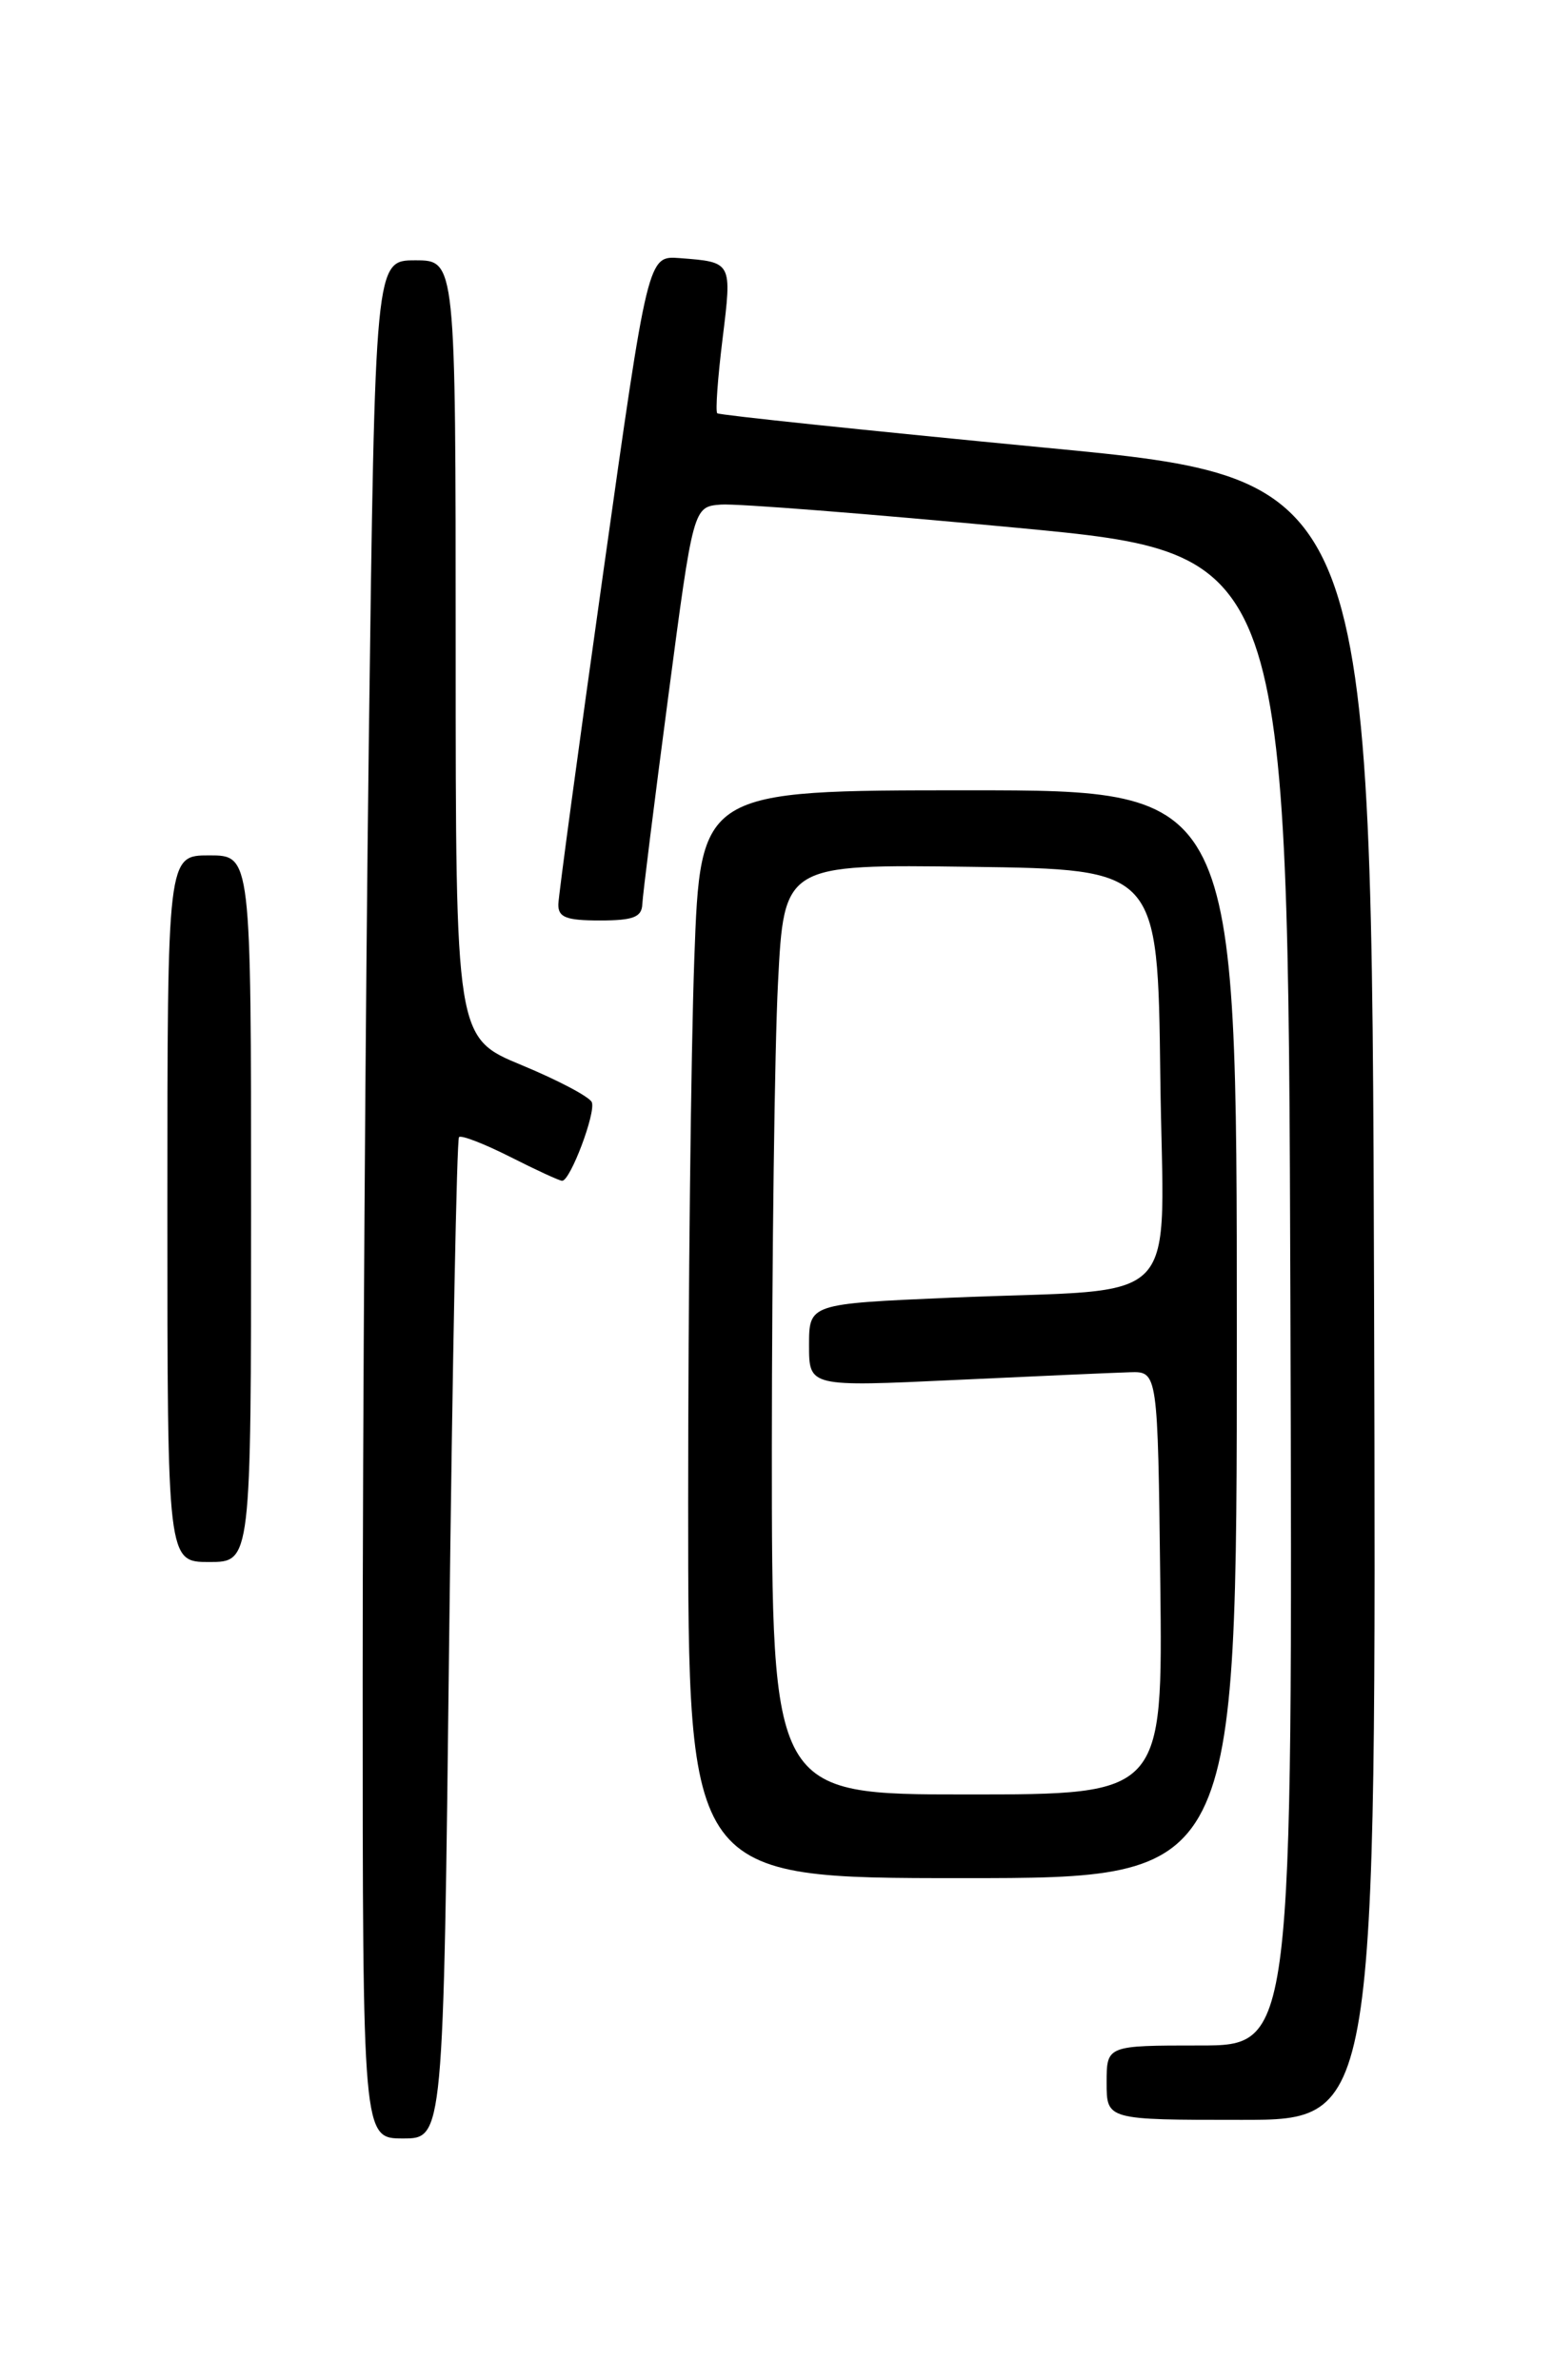 <?xml version="1.0" encoding="UTF-8" standalone="no"?>
<!DOCTYPE svg PUBLIC "-//W3C//DTD SVG 1.1//EN" "http://www.w3.org/Graphics/SVG/1.1/DTD/svg11.dtd" >
<svg xmlns="http://www.w3.org/2000/svg" xmlns:xlink="http://www.w3.org/1999/xlink" version="1.1" viewBox="0 0 167 256">
 <g >
 <path fill="currentColor"
d=" M 48.30 176.37 C 48.65 146.87 49.12 122.54 49.36 122.30 C 49.60 122.06 52.08 123.02 54.87 124.43 C 57.65 125.84 60.17 127.00 60.45 127.00 C 61.33 127.00 64.09 119.67 63.64 118.55 C 63.40 117.97 60.01 116.18 56.10 114.56 C 49.00 111.62 49.00 111.62 49.00 69.81 C 49.00 28.00 49.00 28.00 44.66 28.00 C 40.33 28.00 40.33 28.00 39.66 79.75 C 39.30 108.21 39.00 153.66 39.00 180.75 C 39.00 230.00 39.00 230.00 43.34 230.00 C 47.68 230.00 47.68 230.00 48.30 176.37 Z  M 147.76 139.76 C 147.50 51.51 147.50 51.51 112.50 48.16 C 93.25 46.31 77.33 44.64 77.13 44.45 C 76.92 44.25 77.18 40.65 77.70 36.44 C 78.72 28.12 78.76 28.20 73.08 27.76 C 69.67 27.50 69.67 27.50 64.88 61.50 C 62.24 80.20 60.07 96.29 60.04 97.25 C 60.01 98.66 60.86 99.00 64.50 99.00 C 68.09 99.00 69.01 98.65 69.07 97.25 C 69.11 96.29 70.36 86.28 71.85 75.00 C 74.55 54.50 74.55 54.50 77.52 54.27 C 79.16 54.14 93.55 55.27 109.50 56.78 C 138.50 59.53 138.50 59.53 138.76 139.77 C 139.01 220.00 139.01 220.00 129.01 220.00 C 119.00 220.00 119.00 220.00 119.00 224.00 C 119.00 228.00 119.00 228.00 133.51 228.00 C 148.01 228.00 148.01 228.00 147.76 139.76 Z  M 133.00 143.50 C 133.00 85.00 133.00 85.00 104.16 85.00 C 75.32 85.00 75.32 85.00 74.66 103.16 C 74.30 113.15 74.00 139.47 74.00 161.66 C 74.00 202.00 74.00 202.00 103.50 202.00 C 133.00 202.00 133.00 202.00 133.00 143.50 Z  M 27.00 130.00 C 27.00 92.00 27.00 92.00 22.50 92.00 C 18.00 92.00 18.00 92.00 18.00 130.00 C 18.00 168.00 18.00 168.00 22.50 168.00 C 27.00 168.00 27.00 168.00 27.00 130.00 Z  M 83.00 155.75 C 83.01 135.26 83.30 112.75 83.66 105.73 C 84.31 92.96 84.31 92.96 104.41 93.23 C 124.50 93.50 124.50 93.50 124.77 115.66 C 125.08 141.36 127.79 138.48 102.25 139.57 C 87.00 140.23 87.00 140.23 87.00 144.69 C 87.00 149.16 87.00 149.16 102.75 148.42 C 111.41 148.01 119.85 147.64 121.50 147.59 C 124.50 147.50 124.50 147.50 124.77 170.25 C 125.04 193.00 125.04 193.00 104.02 193.00 C 83.00 193.00 83.00 193.00 83.00 155.75 Z "/>
</g>
</svg>